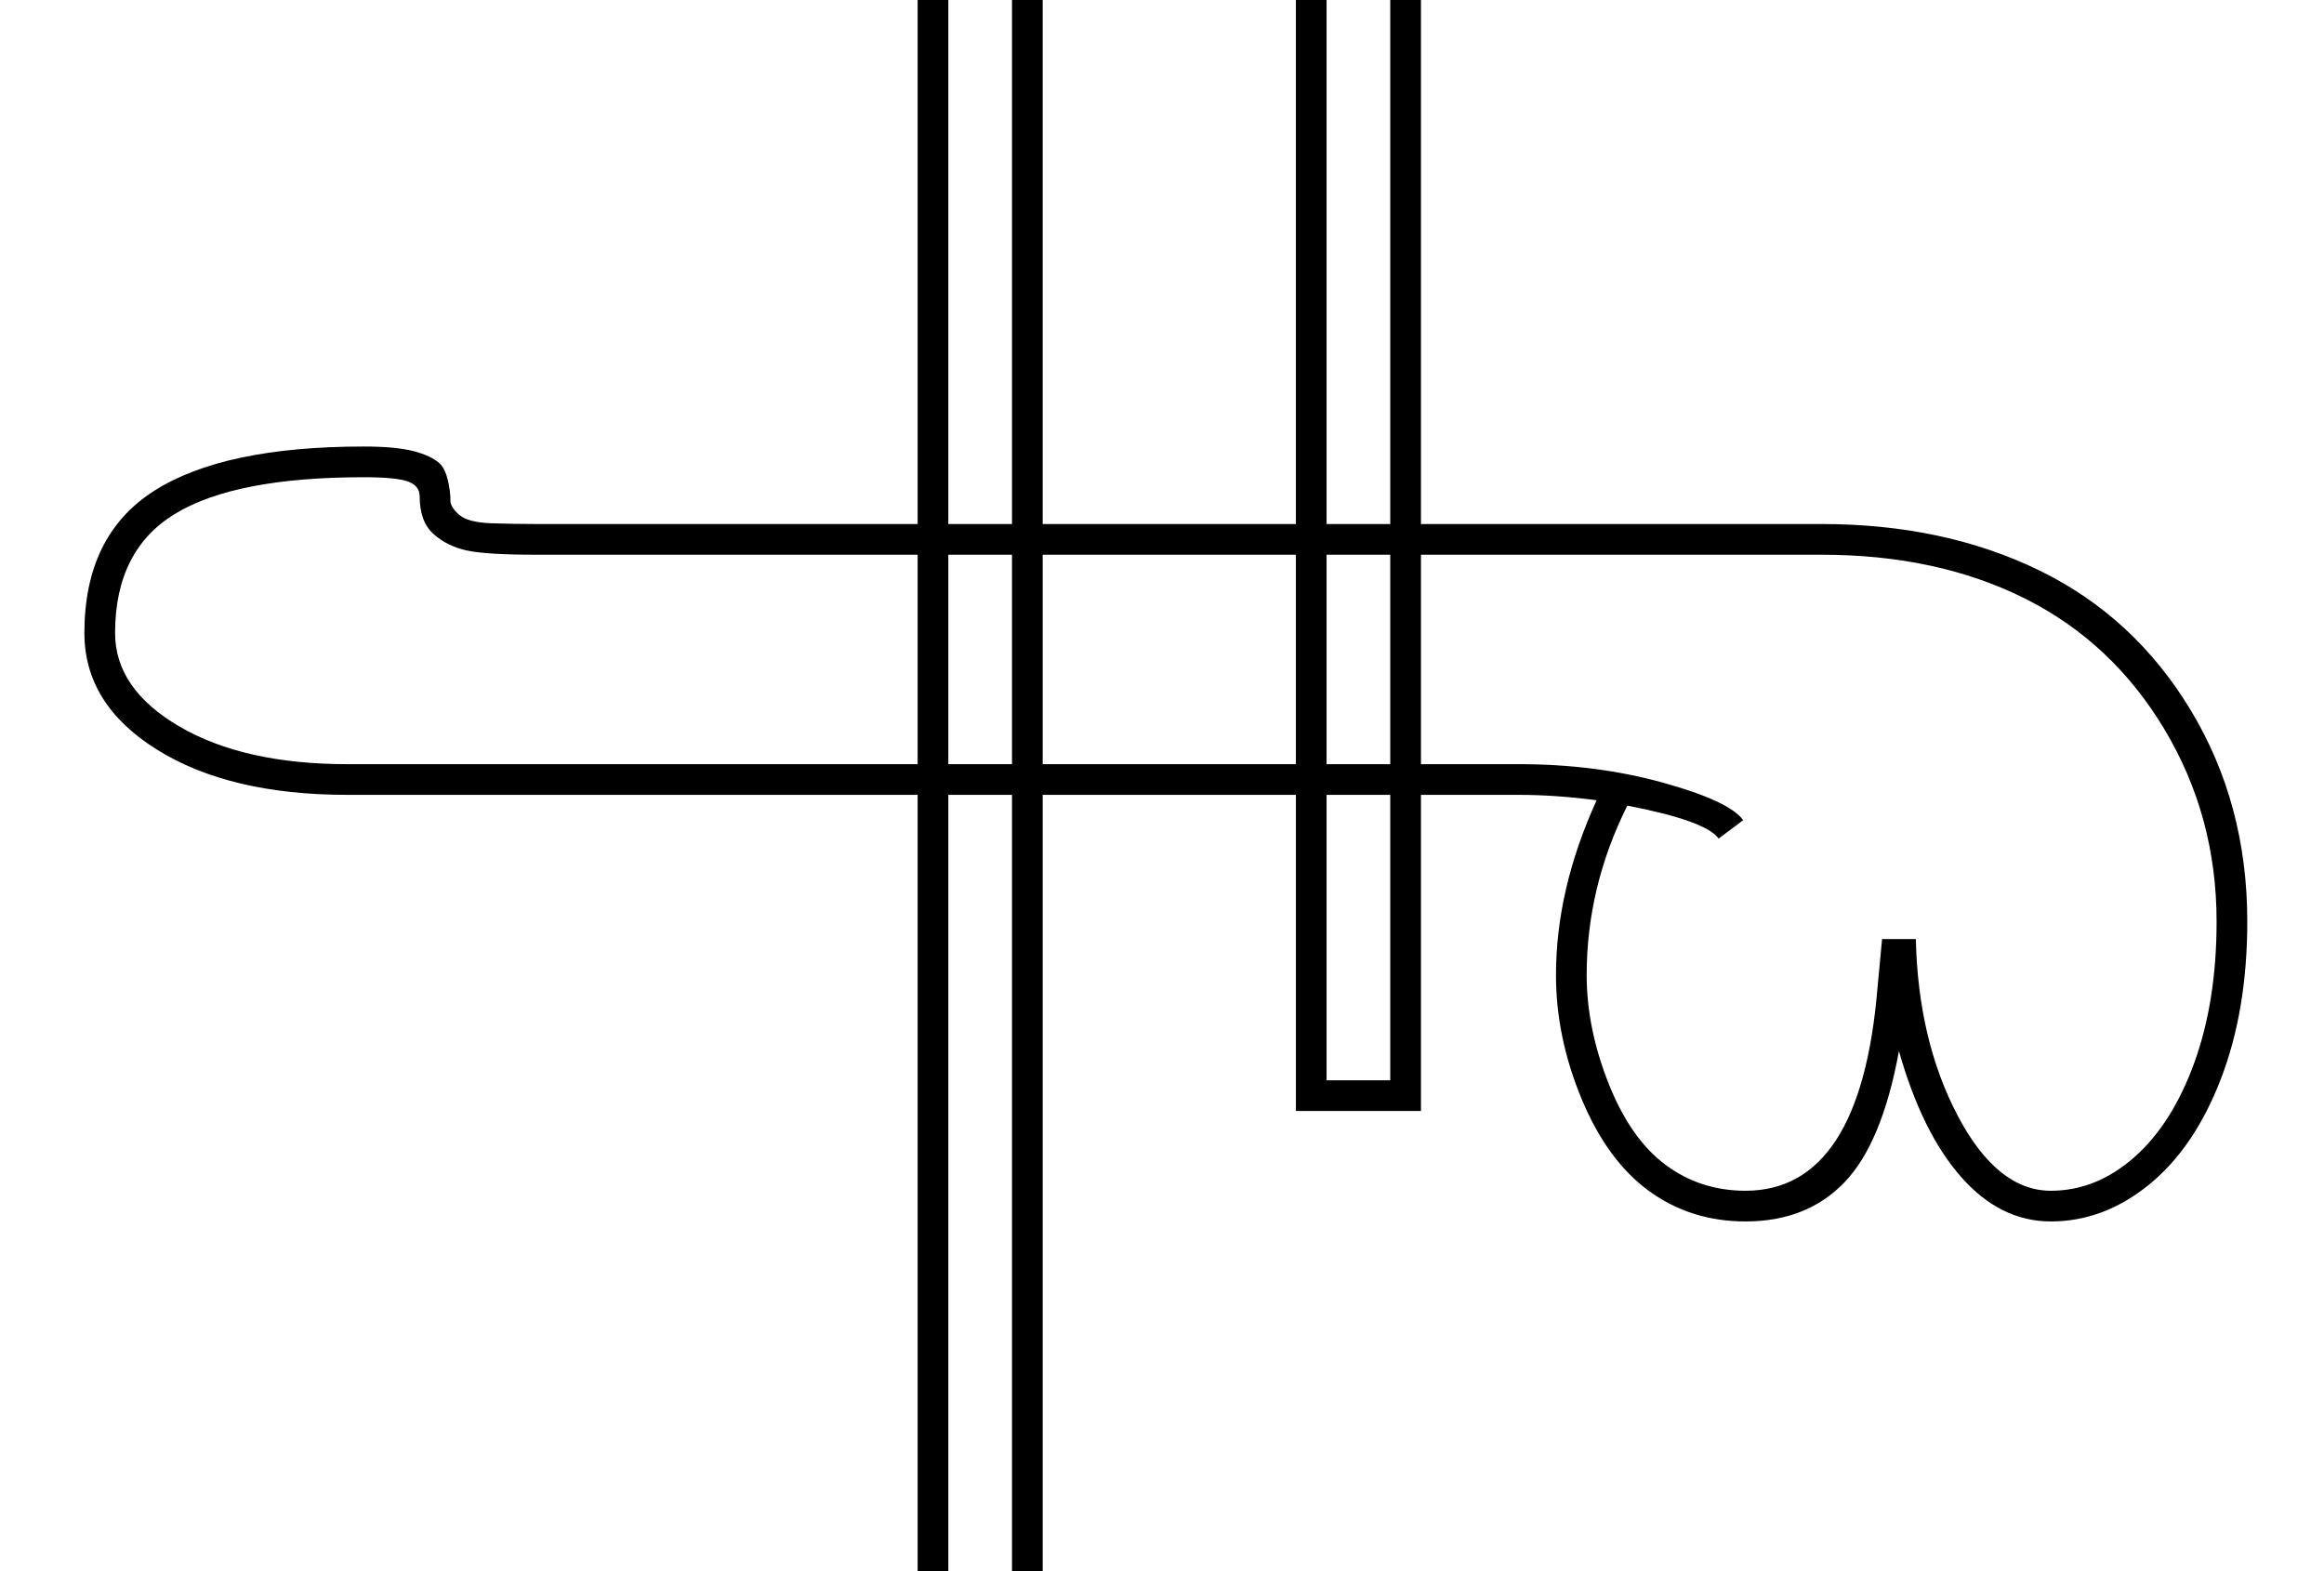 <?xml version="1.0" standalone="no"?>
<!DOCTYPE svg PUBLIC "-//W3C//DTD SVG 1.1//EN" "http://www.w3.org/Graphics/SVG/1.1/DTD/svg11.dtd" >
<svg xmlns="http://www.w3.org/2000/svg" xmlns:xlink="http://www.w3.org/1999/xlink" version="1.1" viewBox="-10 0 3029 2048">
  <g transform="matrix(1 0 0 -1 0 1638)">
   <path fill="currentColor"
d="M1679 602h-330v-1102h-163v1102h-743q-154 0 -248.5 59t-94.5 152q0 127 90.5 185t273.5 58q42 0 65 -6t34 -16t14 -43v-5q0 -9 11.5 -19t42 -11t57.5 -1h498v737q0 131 19 196t59 105t101.5 60t148.5 20t148.5 -22t100.5 -63t59 -108.5t20 -192.5v-732h522
q160 0 284 -60.5t197.5 -182.5t73.5 -275q0 -116 -34.5 -205.5t-93.5 -137.5t-128 -48q-66 0 -117 58t-81 164q-22 -120 -71 -171t-129 -51q-71 0 -125.5 39.5t-88 120t-33.5 161.5q0 112 53 228q-54 7 -101 7h-128v-412h-163v412zM2230 545q-16 23 -119 43
q-53 -106 -53 -221q0 -69 28.5 -141t74 -106t104.5 -34q150 0 172 264l6 64h44q3 -132 54.5 -230t121.5 -98q59 0 108.5 43.5t78.5 123.5t29 184q0 137 -68 250.5t-182 170.5t-265 57h-522v-273h128q100 0 187 -24t105 -49zM140 813q0 -73 84 -122t219 -49h743v273h-498
q-64 0 -89.5 5.5t-43.5 21.5t-18 49q0 14 -15.5 19.5t-57.5 5.5q-167 0 -245.5 -47.5t-78.5 -155.5zM1349 955h330v737q0 91 -16.5 132.5t-51.5 63.5t-97 22q-80 0 -122.5 -52t-42.5 -166v-737zM1719 955h83v732q0 115 -18.5 175.5t-53 96.5t-89 55t-127.5 19
q-108 0 -170 -35t-90 -99t-28 -207v-737h83v737q0 94 21 145t65 82t119 31q77 0 121.5 -26.5t64 -77t19.5 -154.5v-737zM1349 642h330v273h-330v-273zM1309 -460v1062h-83v-1062h83zM1802 230v372h-83v-372h83zM1719 642h83v273h-83v-273zM1226 642h83v273h-83v-273z" />
  </g>

</svg>
